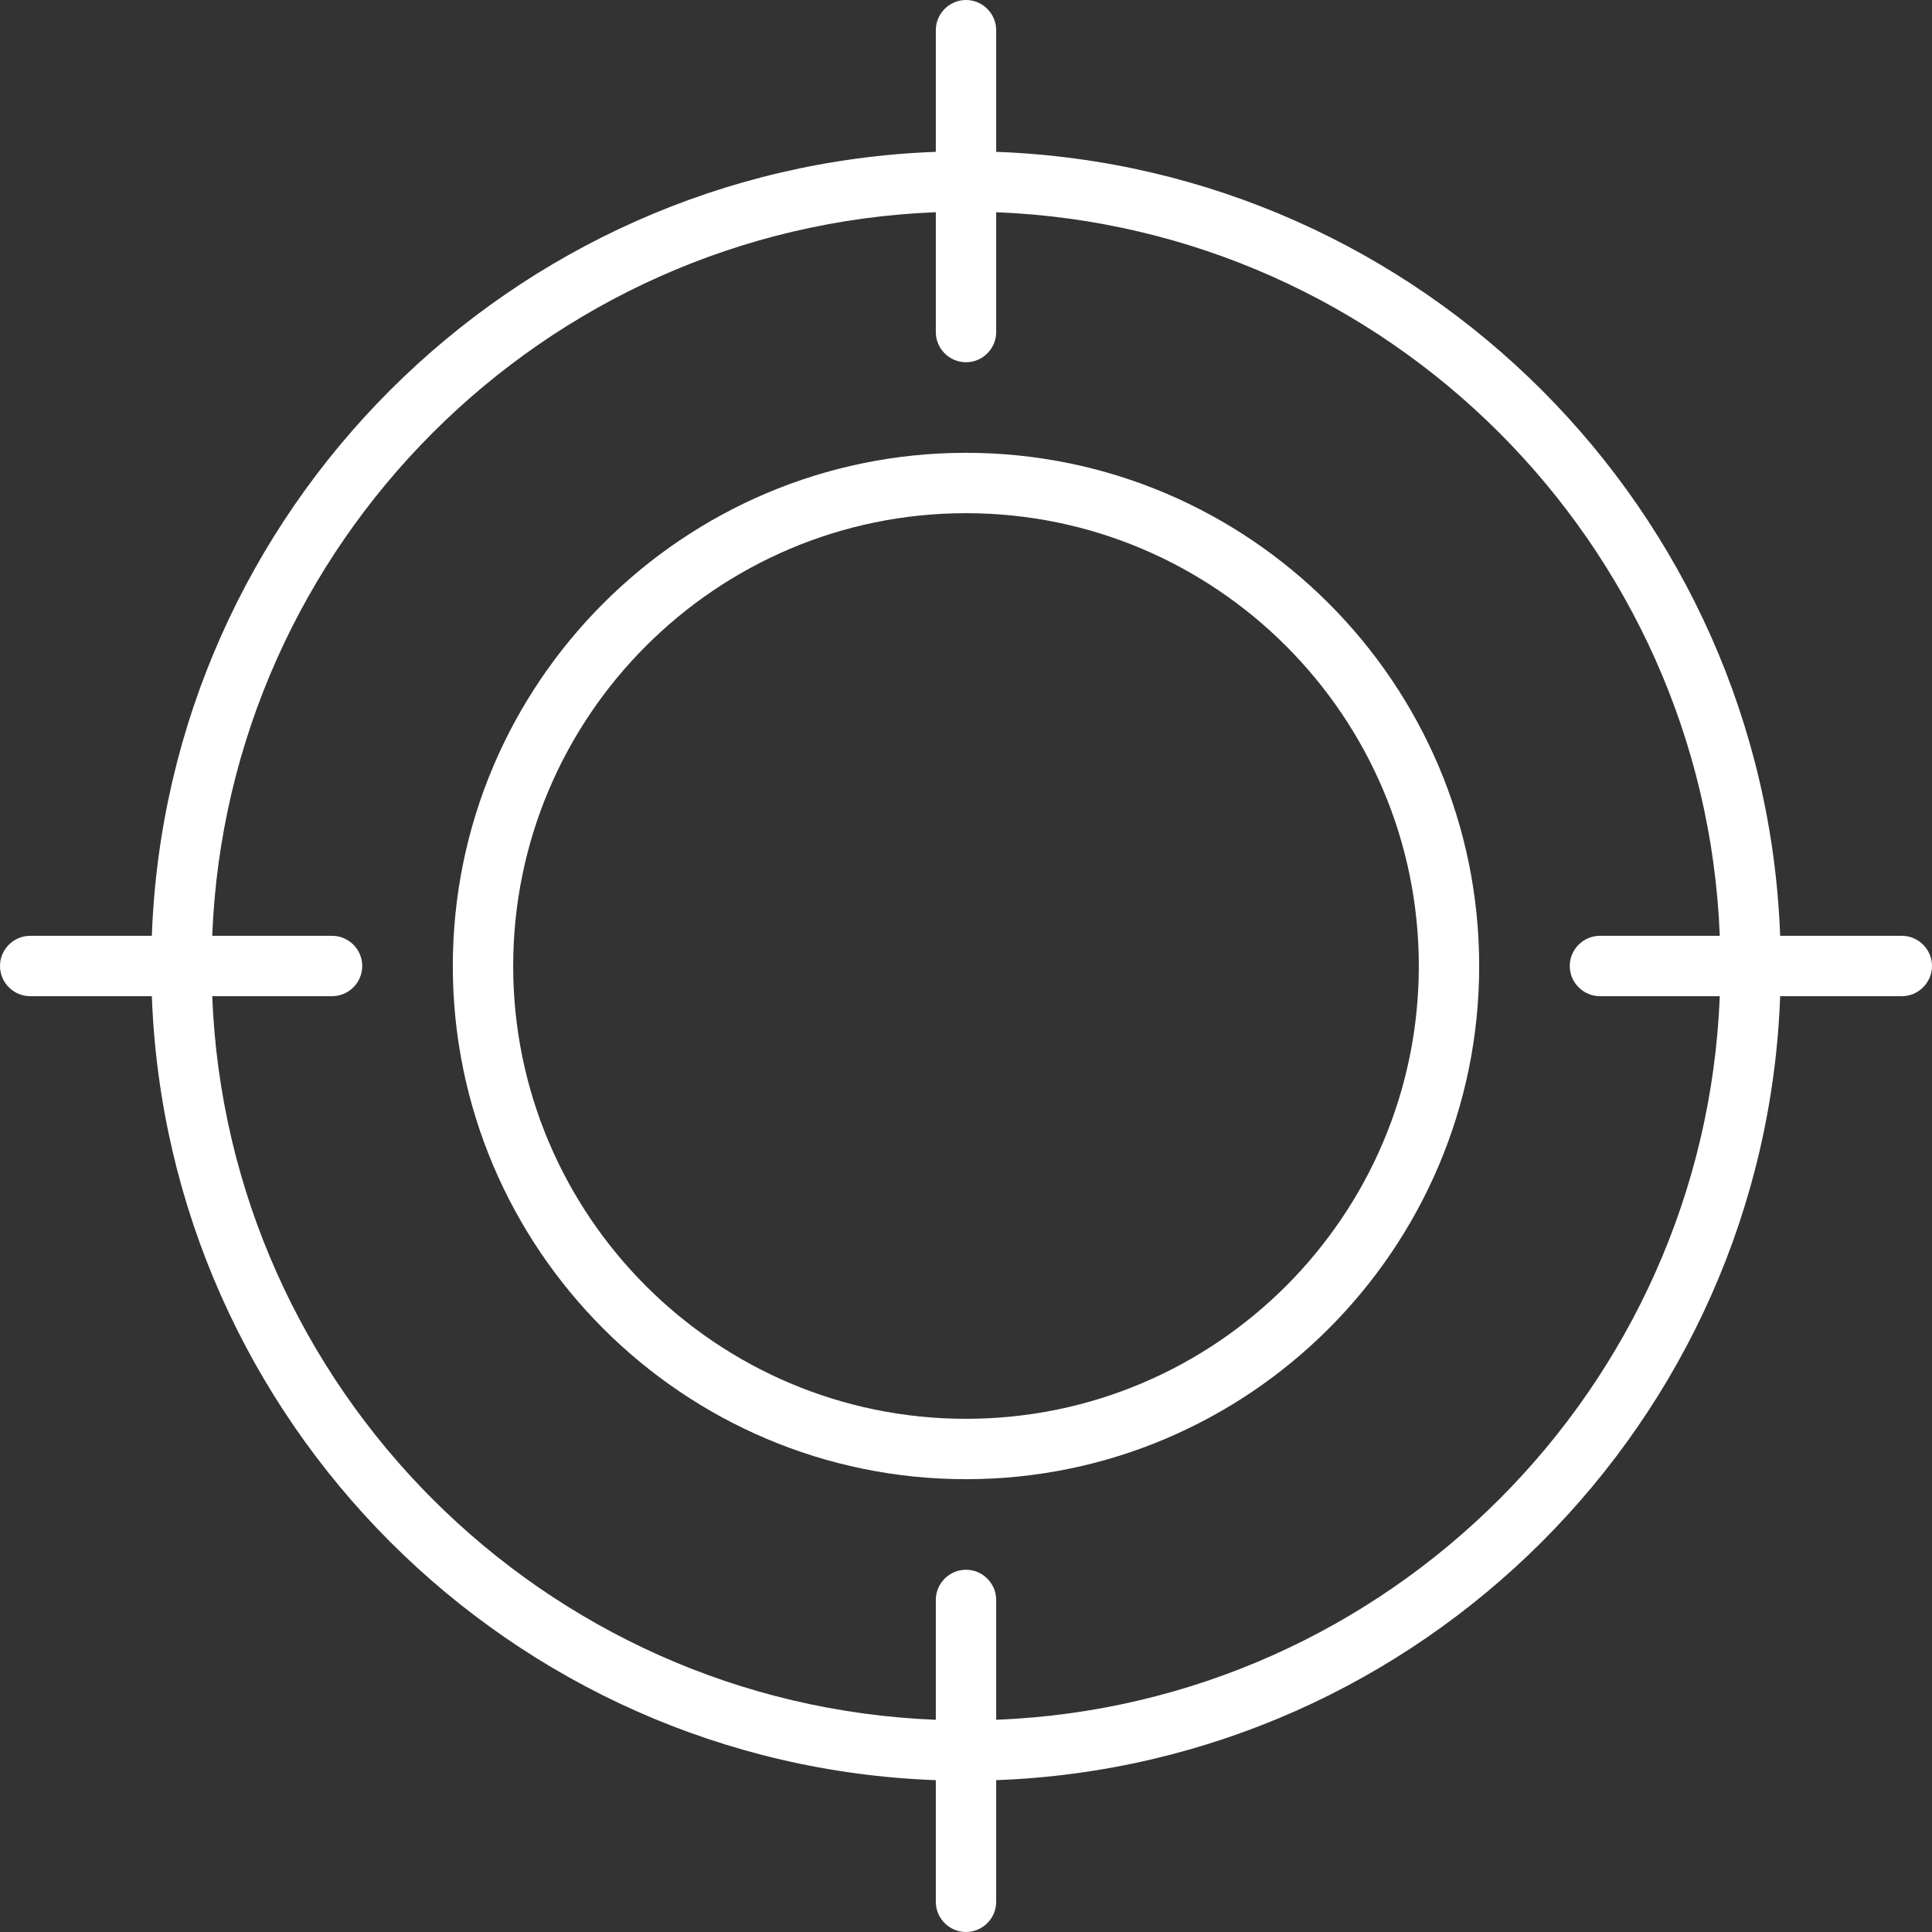 <?xml version="1.0" encoding="UTF-8"?><svg id="uuid-7195b039-e86c-48ea-a963-48307597e3e3" xmlns="http://www.w3.org/2000/svg" viewBox="0 0 64 64"><rect x="0" y="0" width="64" height="64" fill="#333333" stroke="none"/><g id="uuid-bb82db63-dceb-4947-bb05-77b347282ca1"><g id="uuid-884c42cd-4940-44c9-ba4d-4f8f9993eec2"><path d="m32,15c-9.37,0-17,7.63-17,17s7.63,17,17,17,17-7.63,17-17-7.63-17-17-17Zm0,32c-8.27,0-15-6.73-15-15s6.73-15,15-15,15,6.73,15,15-6.73,15-15,15Z" fill="#fff"/><path d="m63,31h-4.03c-.52-14.09-11.88-25.46-25.97-25.97V1c0-.55-.45-1-1-1s-1,.45-1,1v4.03c-14.09.52-25.46,11.88-25.97,25.97H1c-.55,0-1,.45-1,1s.45,1,1,1h4.03c.52,14.09,11.88,25.46,25.97,25.97v4.03c0,.55.45,1,1,1s1-.45,1-1v-4.03c14.09-.52,25.46-11.88,25.97-25.97h4.03c.55,0,1-.45,1-1s-.45-1-1-1Zm-30,25.97v-3.97c0-.55-.45-1-1-1s-1,.45-1,1v3.97c-12.99-.51-23.46-10.98-23.97-23.97h3.97c.55,0,1-.45,1-1s-.45-1-1-1h-3.97c.51-12.99,10.98-23.46,23.97-23.97v3.97c0,.55.45,1,1,1s1-.45,1-1v-3.97c12.99.51,23.46,10.98,23.97,23.97h-3.97c-.55,0-1,.45-1,1s.45,1,1,1h3.97c-.51,12.99-10.98,23.46-23.97,23.97Z" fill="#fff"/></g></g></svg>
